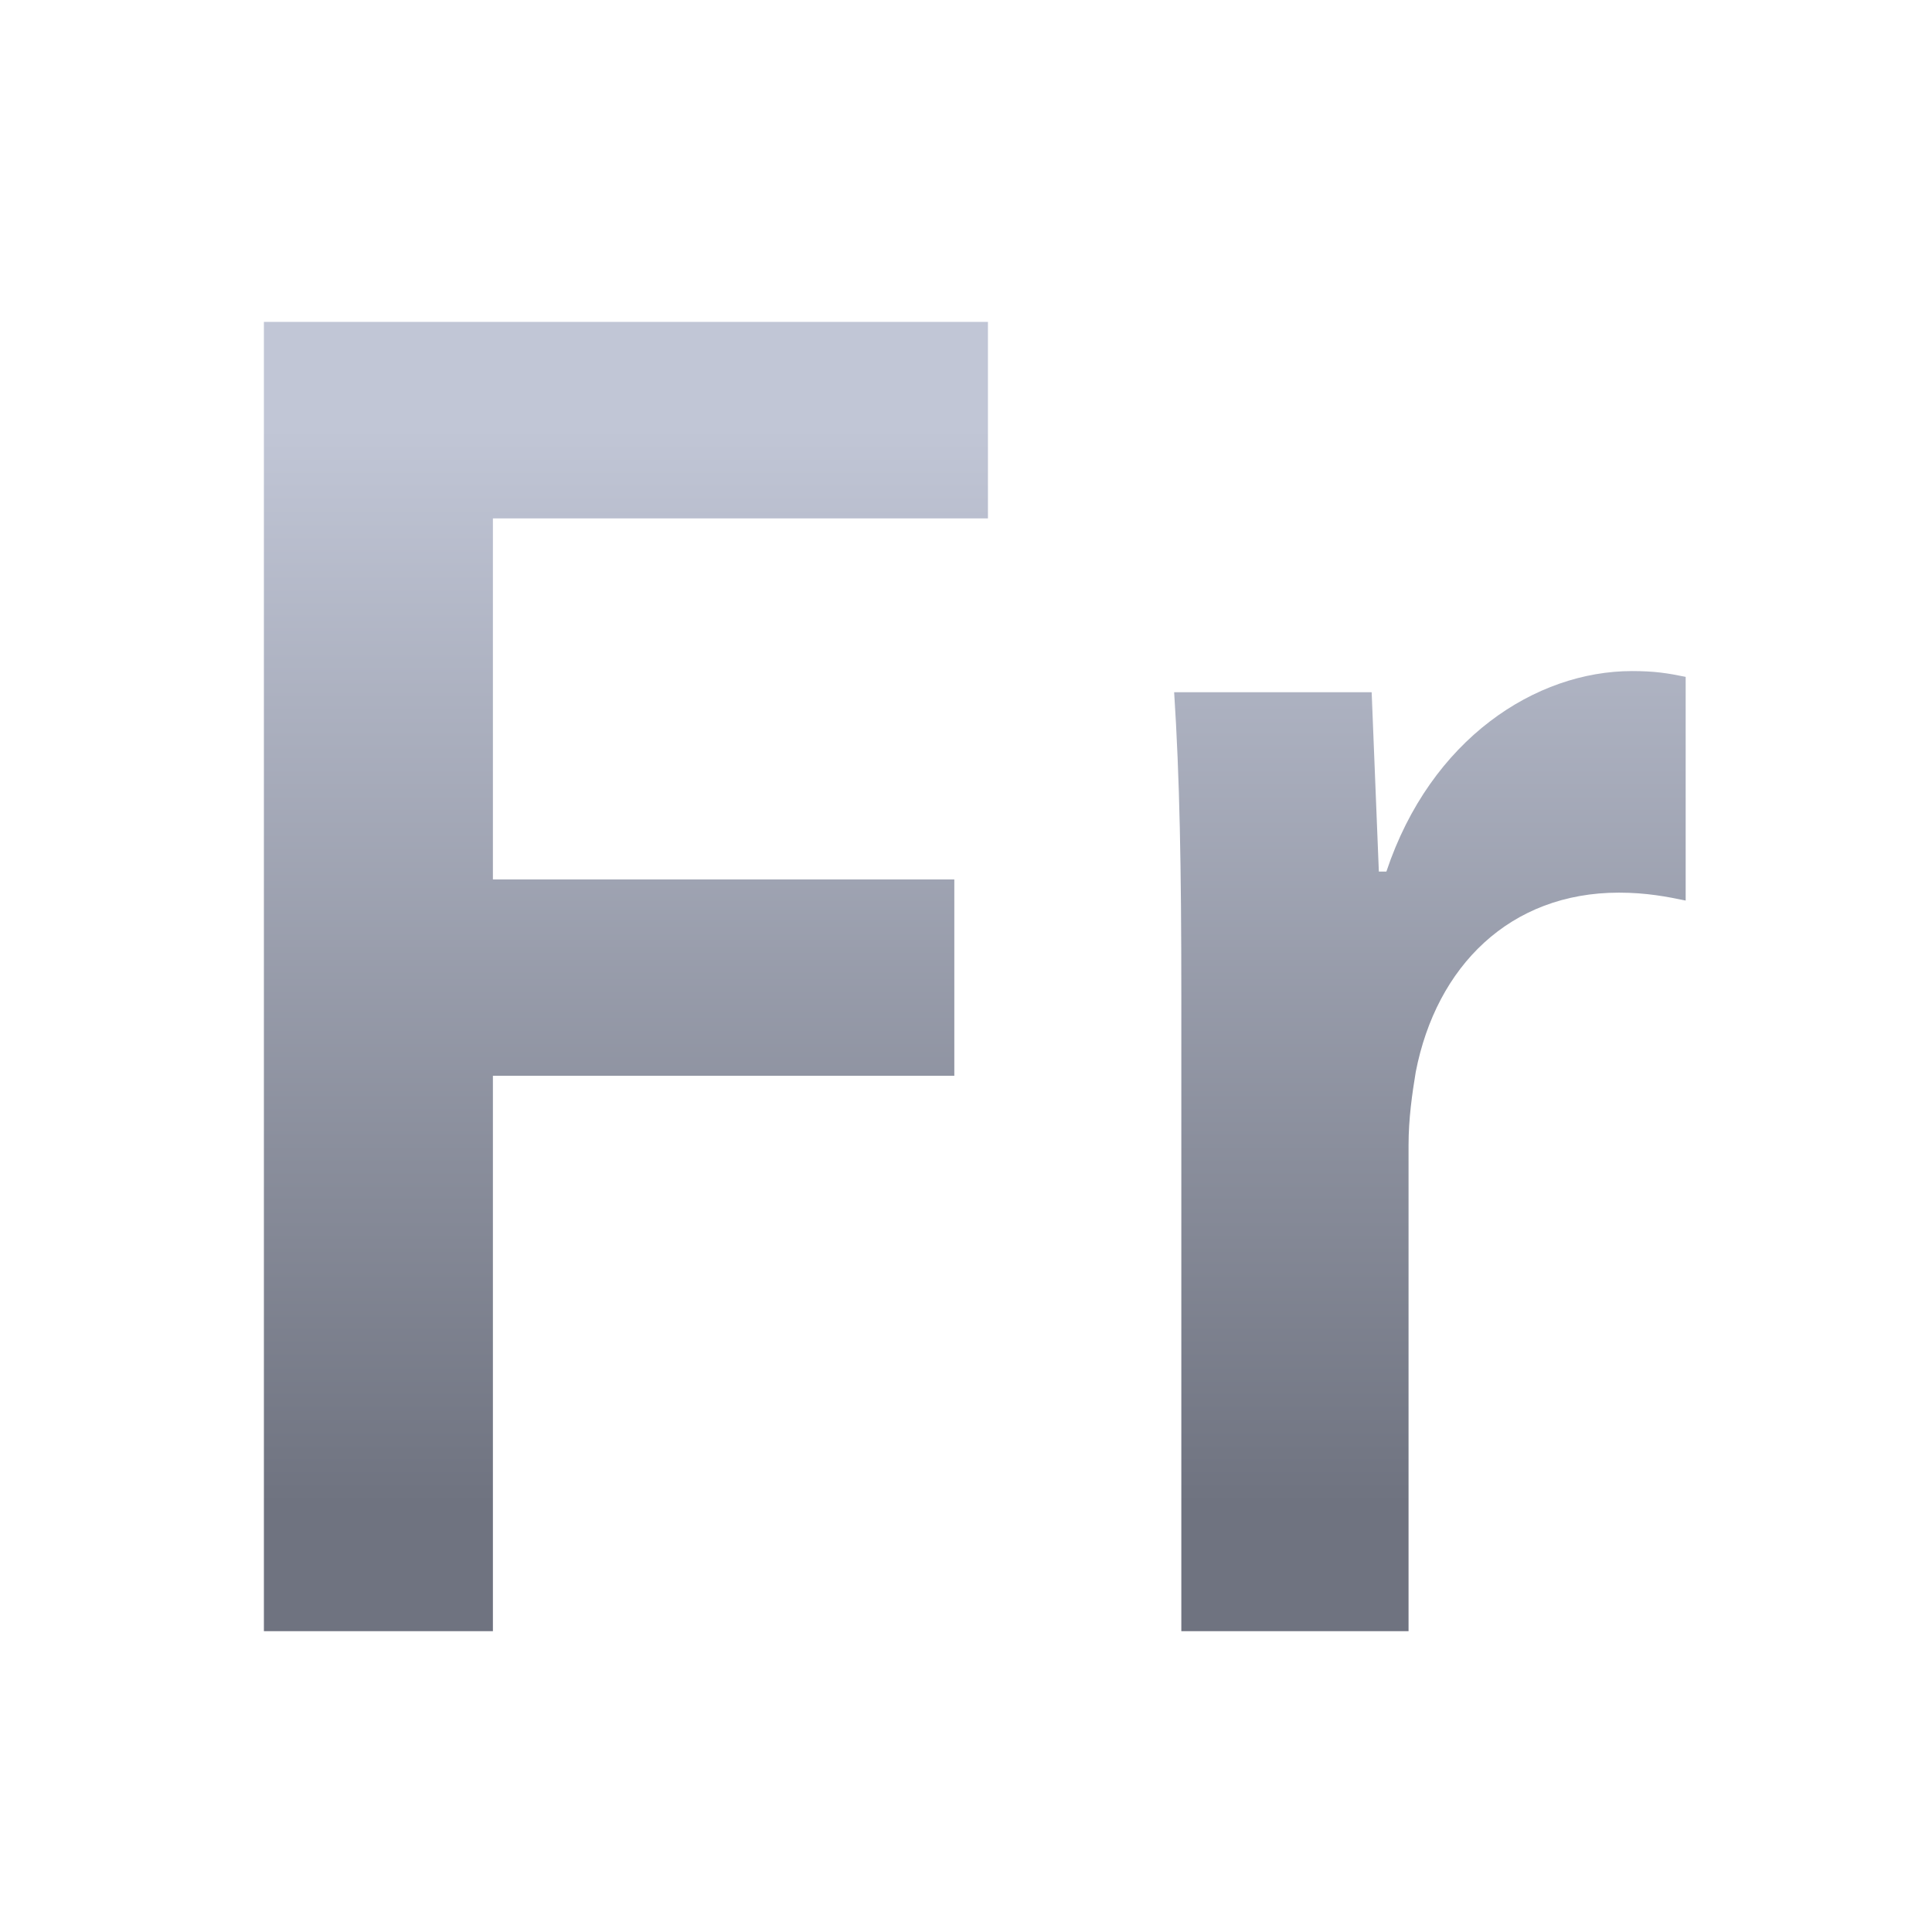 <svg xmlns="http://www.w3.org/2000/svg" xmlns:xlink="http://www.w3.org/1999/xlink" width="64" height="64" viewBox="0 0 64 64" version="1.1"><defs><linearGradient id="linear0" gradientUnits="userSpaceOnUse" x1="0" y1="0" x2="0" y2="1" gradientTransform="matrix(56,0,0,35.898,4,14.051)"><stop offset="0" style="stop-color:#c1c6d6;stop-opacity:1;"/><stop offset="1" style="stop-color:#6f7380;stop-opacity:1;"/></linearGradient></defs><g id="surface1"><path style=" stroke:none;fill-rule:nonzero;fill:url(#linear0);" d="M 8.742 10.664 L 8.742 54.035 L 16.328 54.035 L 16.328 35.637 L 31.613 35.637 L 31.613 29.133 L 16.328 29.133 L 16.328 17.172 L 32.727 17.172 L 32.727 10.664 Z M 54.062 22.23 C 50.883 22.23 47.398 24.465 45.926 28.871 L 45.676 28.871 L 45.438 22.93 L 38.895 22.93 C 39.078 25.742 39.133 28.742 39.133 32.961 L 39.133 54.035 L 46.66 54.035 L 46.66 37.941 C 46.66 37.047 46.781 36.223 46.898 35.512 C 47.582 32 50.023 29.57 53.629 29.57 C 54.547 29.57 55.234 29.707 55.84 29.832 L 55.84 22.422 C 55.234 22.297 54.797 22.23 54.062 22.23 Z M 54.062 22.23 "/></g></svg>
